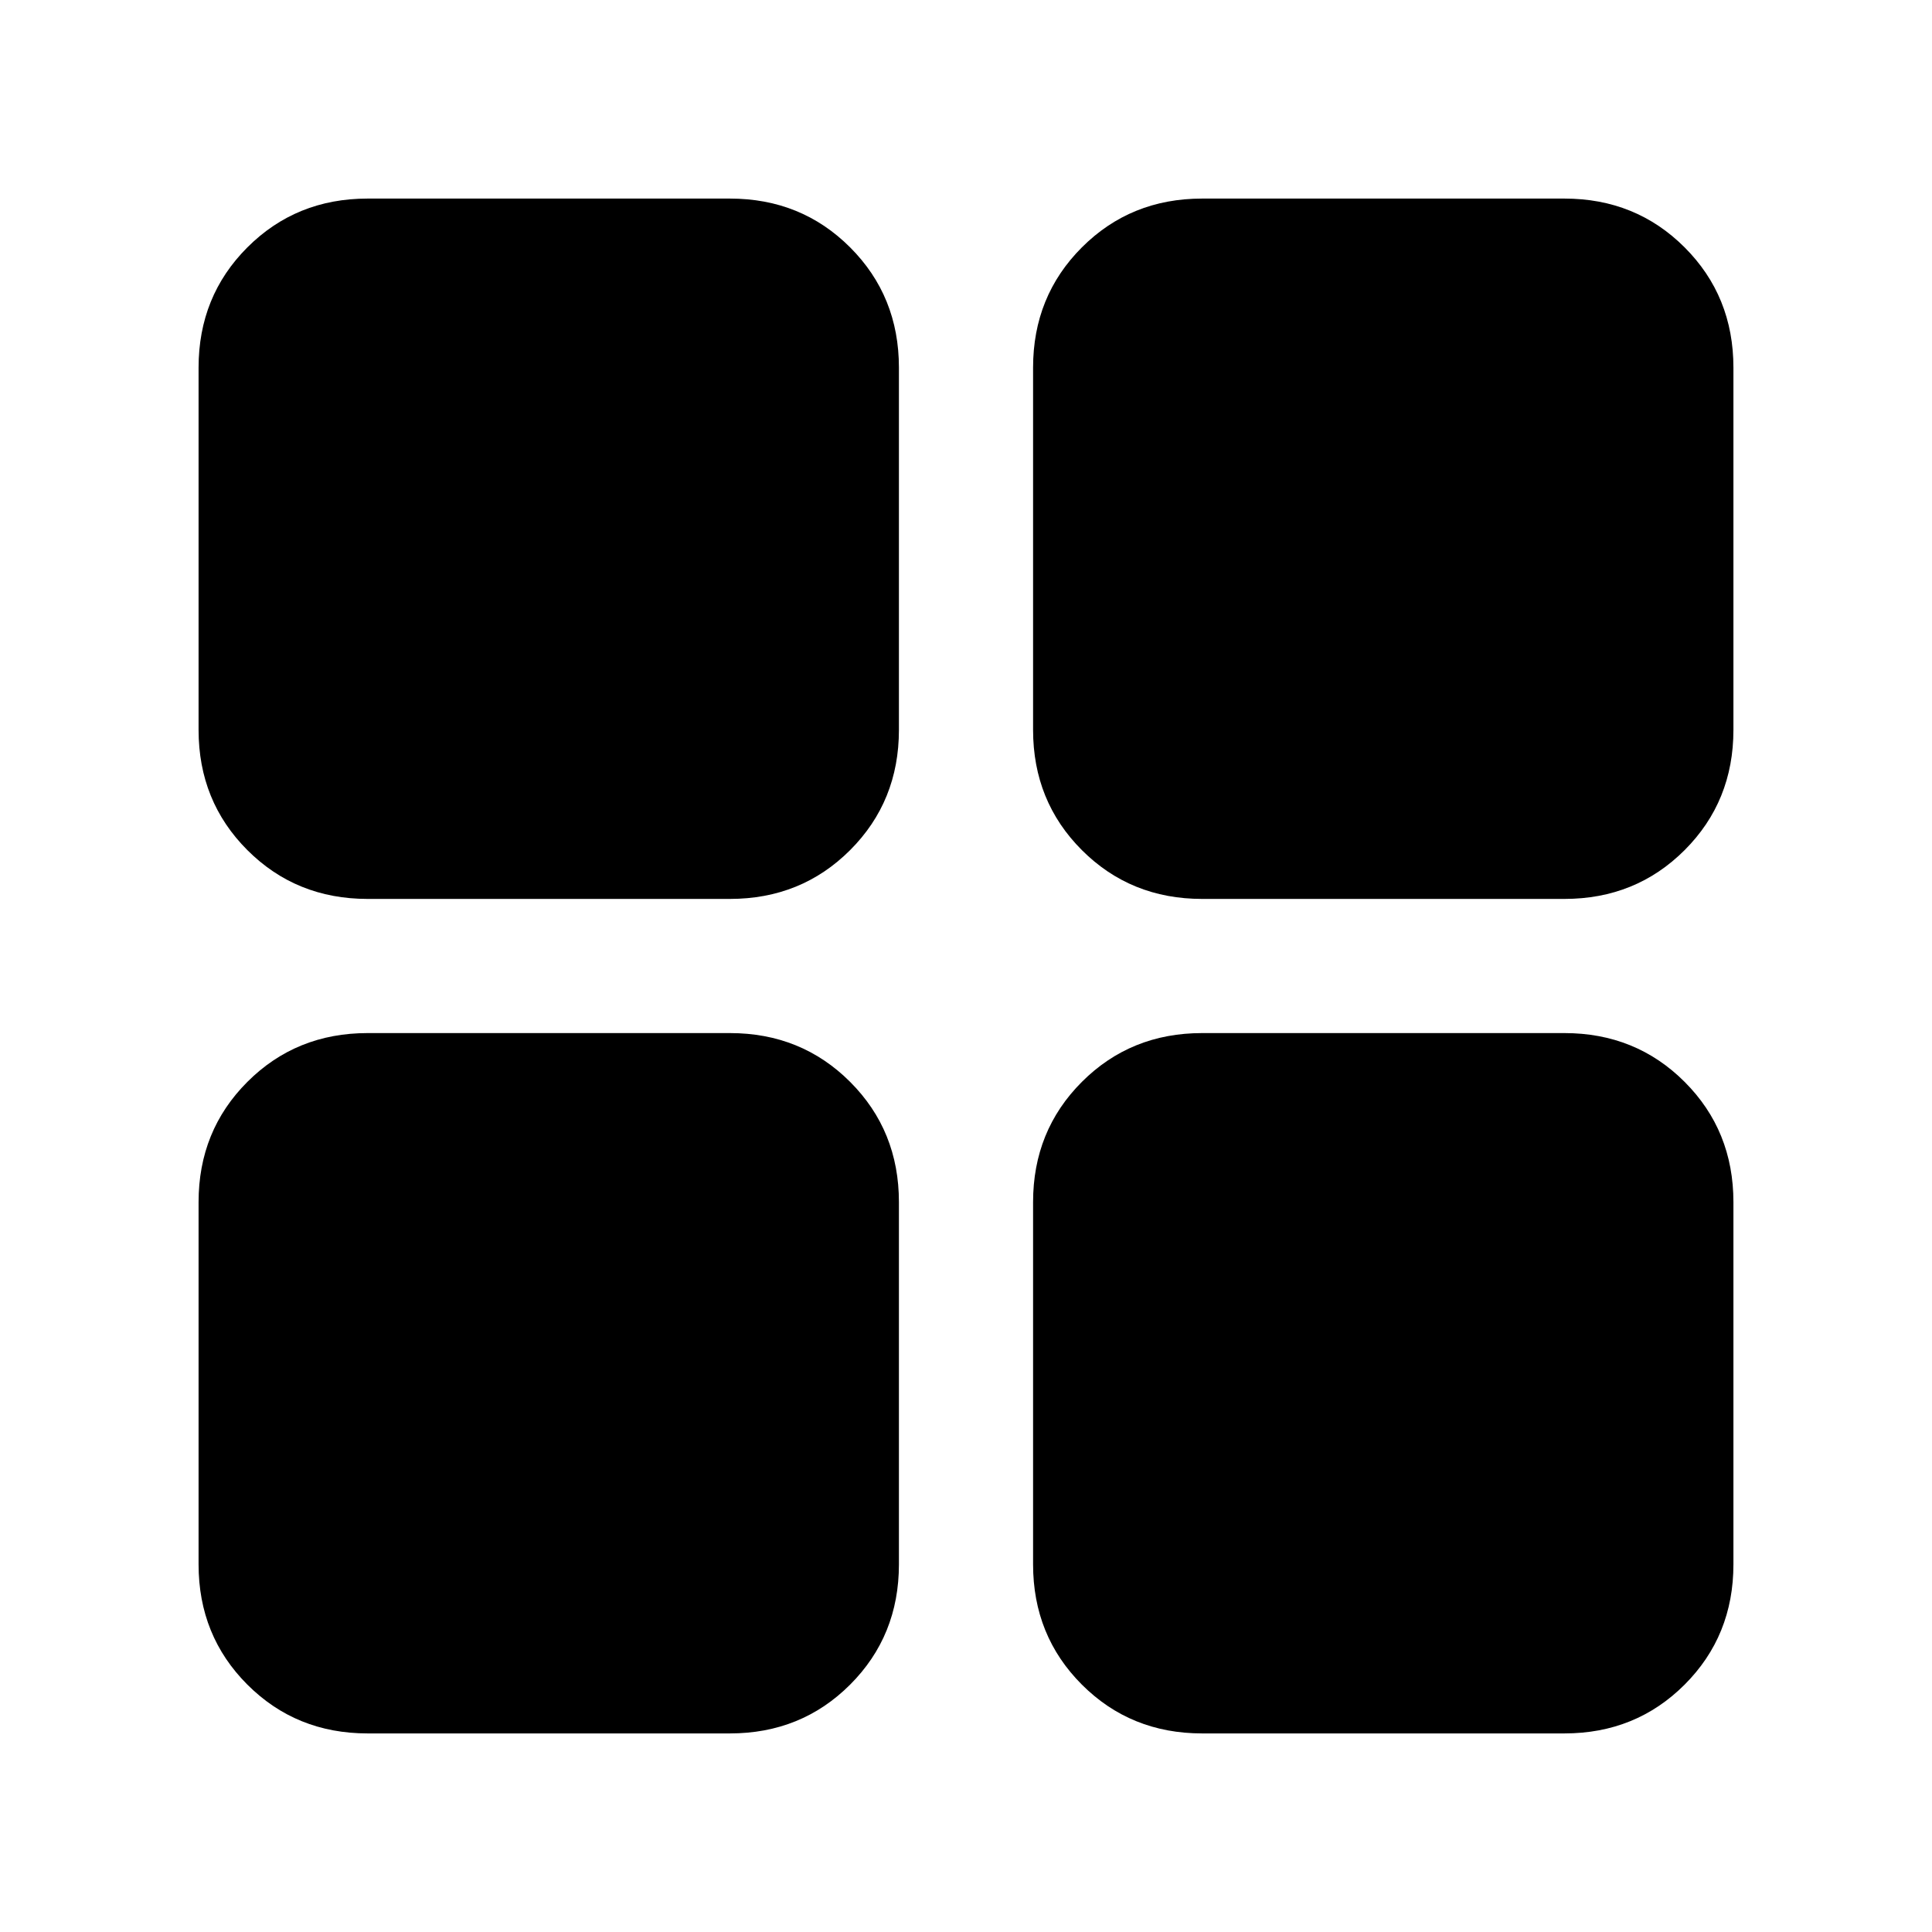 <svg xmlns="http://www.w3.org/2000/svg" height="40" viewBox="0 -960 960 960" width="40"><path d="M182.67-513.33q-35.5 0-59.75-24.25t-24.25-59.75v-180q0-35.5 24.25-59.75t59.75-24.25h180q35.5 0 59.75 24.25t24.25 59.75v180q0 35.5-24.25 59.75t-59.75 24.25h-180Zm0 414.66q-35.5 0-59.75-24.25t-24.25-59.75v-180q0-35.5 24.25-59.75t59.75-24.25h180q35.5 0 59.75 24.25t24.25 59.75v180q0 35.5-24.25 59.75t-59.75 24.25h-180Zm414.66-414.66q-35.5 0-59.75-24.25t-24.25-59.75v-180q0-35.5 24.25-59.75t59.75-24.25h180q35.5 0 59.75 24.25t24.25 59.75v180q0 35.5-24.25 59.75t-59.75 24.25h-180Zm0 414.66q-35.5 0-59.75-24.25t-24.25-59.75v-180q0-35.5 24.25-59.75t59.75-24.25h180q35.5 0 59.75 24.25t24.25 59.75v180q0 35.5-24.25 59.75t-59.75 24.25h-180Z"/></svg>